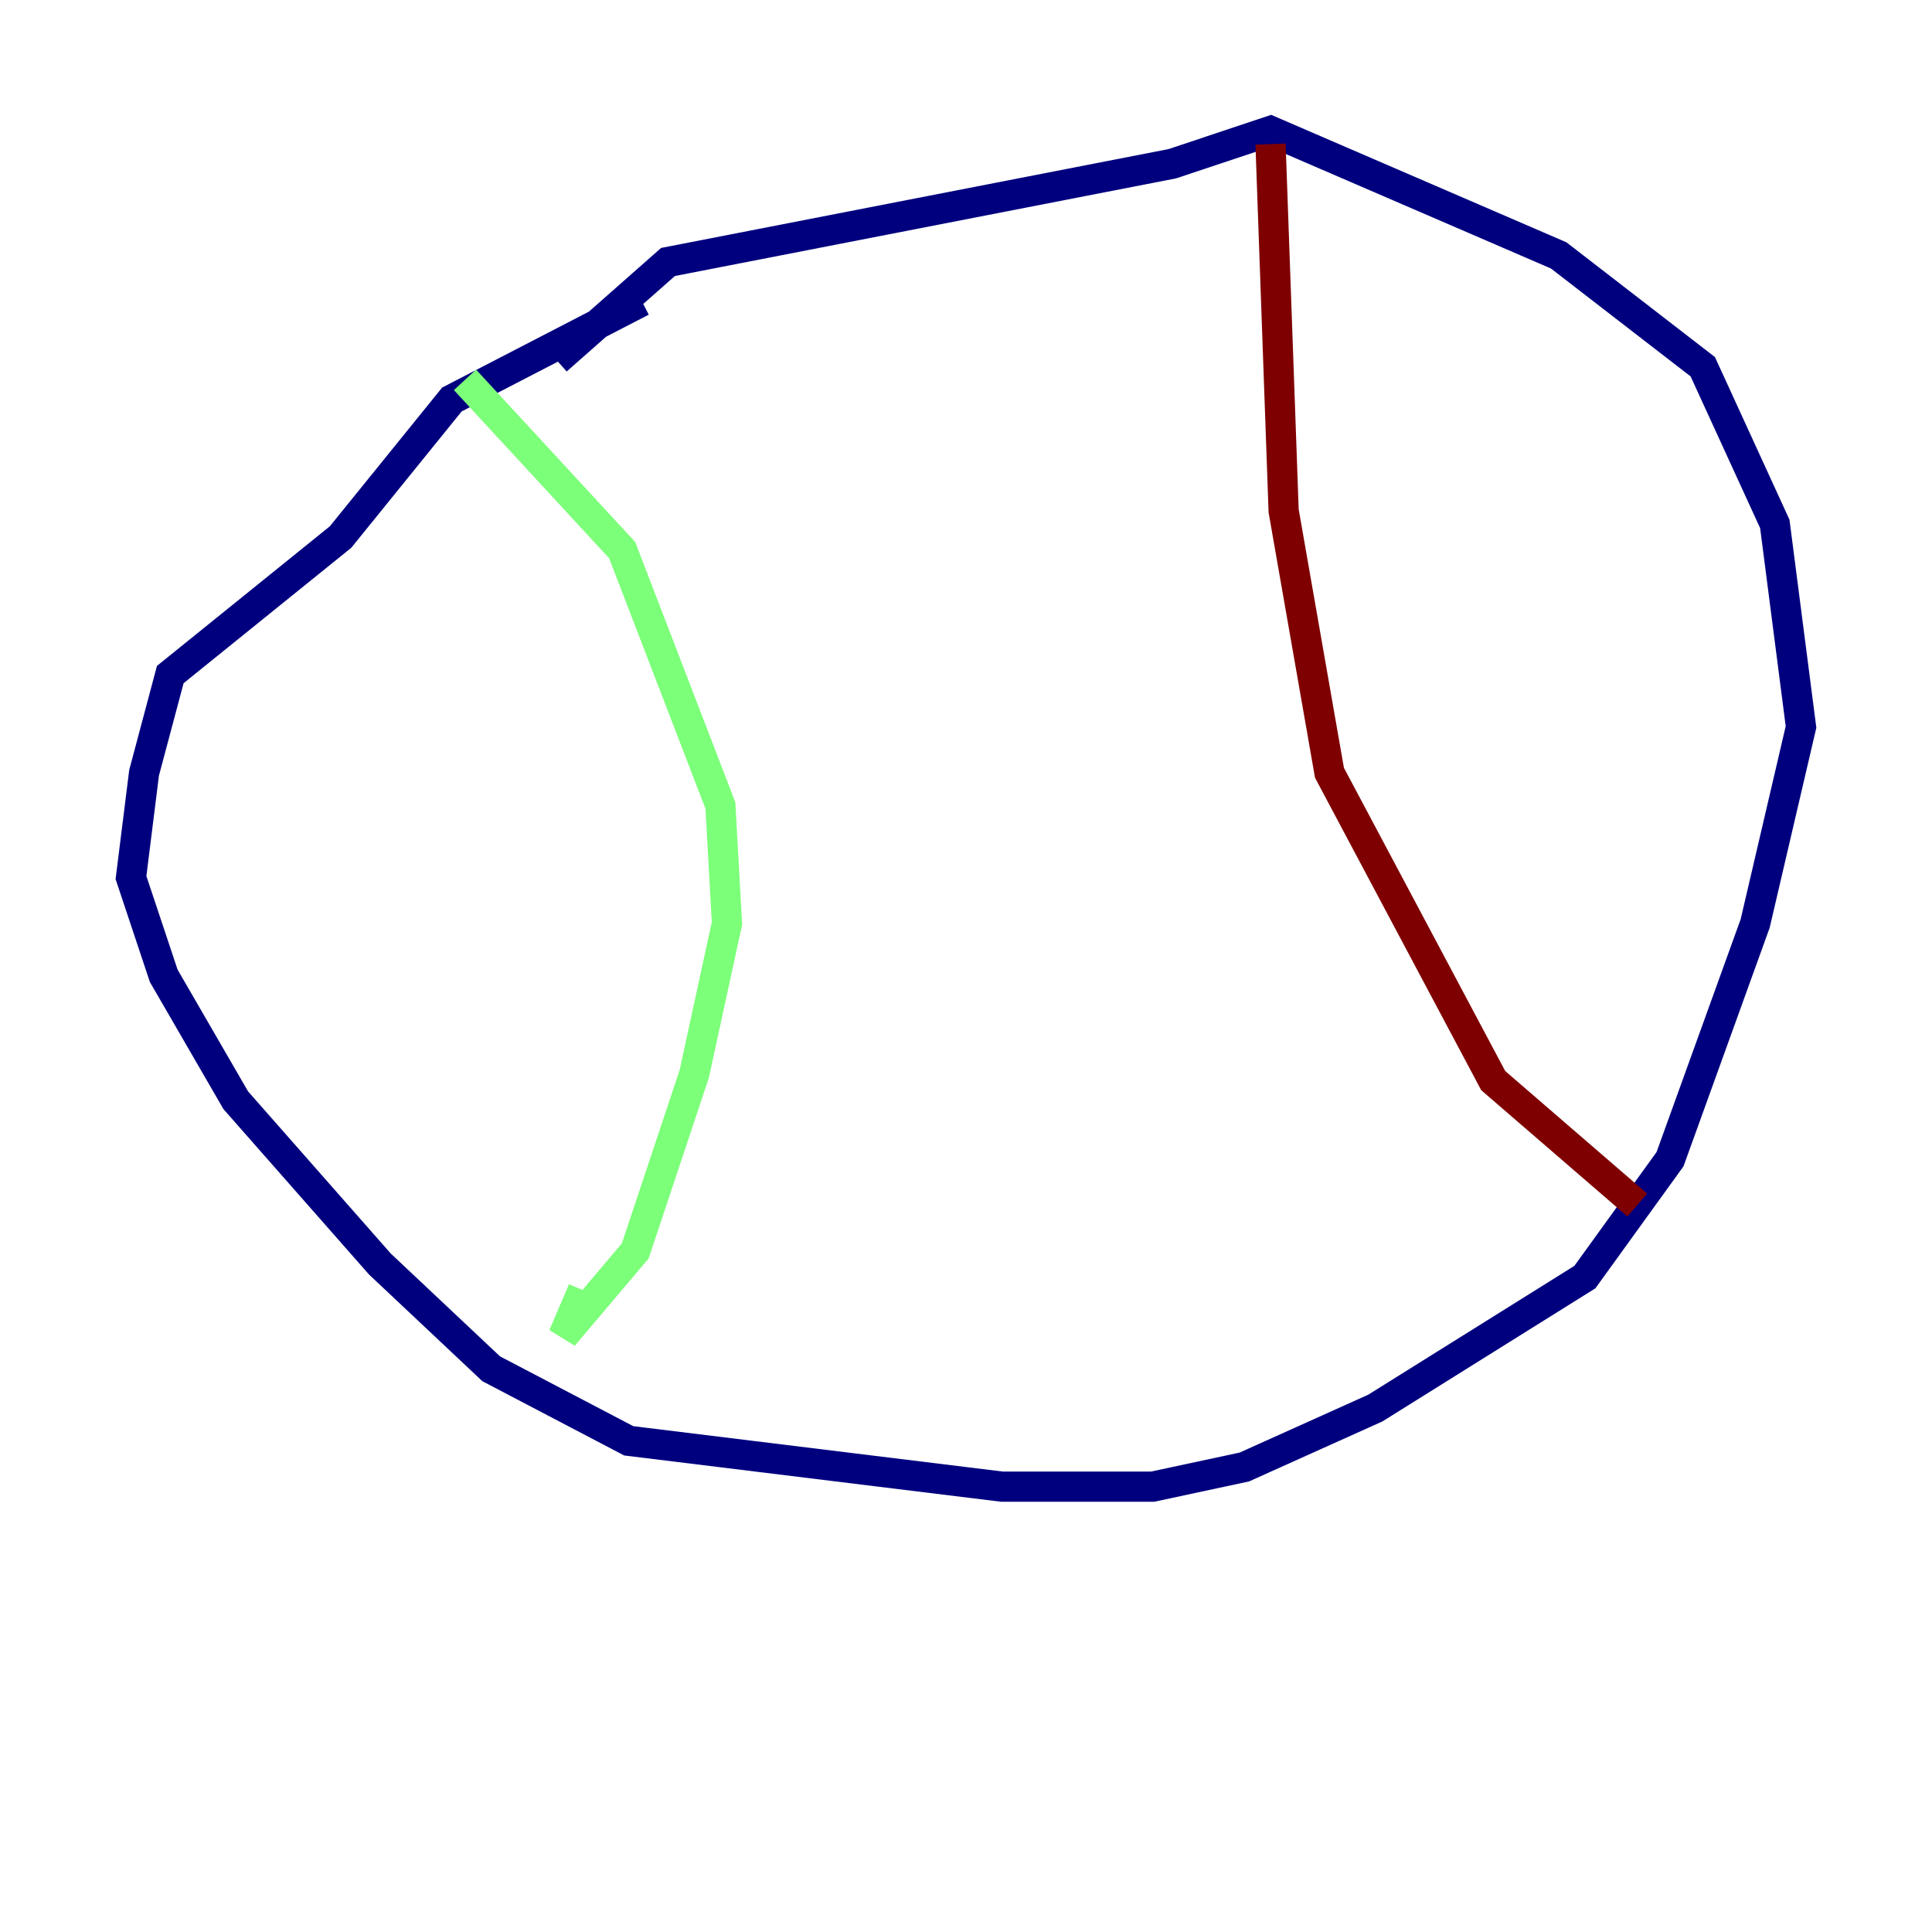 <?xml version="1.0" encoding="utf-8" ?>
<svg baseProfile="tiny" height="128" version="1.2" viewBox="0,0,128,128" width="128" xmlns="http://www.w3.org/2000/svg" xmlns:ev="http://www.w3.org/2001/xml-events" xmlns:xlink="http://www.w3.org/1999/xlink"><defs /><polyline fill="none" points="42.522,19.959 29.939,26.468 22.563,35.58 11.281,44.691 9.546,51.2 8.678,58.142 10.848,64.651 15.62,72.895 25.166,83.742 32.542,90.685 41.654,95.458 66.386,98.495 76.366,98.495 82.441,97.193 91.119,93.288 105.003,84.61 110.644,76.8 116.285,61.18 119.322,48.163 117.586,34.712 112.814,24.298 103.268,16.922 84.176,8.678 77.668,10.848 44.258,17.356 36.881,23.864" stroke="#00007f" stroke-width="2" /><polyline fill="none" points="30.807,25.166 41.22,36.447 47.729,53.37 48.163,61.18 45.993,71.159 42.088,82.875 37.315,88.515 38.617,85.478" stroke="#7cff79" stroke-width="2" /><polyline fill="none" points="84.176,9.546 85.044,33.844 88.081,51.2 98.929,71.593 108.475,79.837" stroke="#7f0000" stroke-width="2" /></svg>